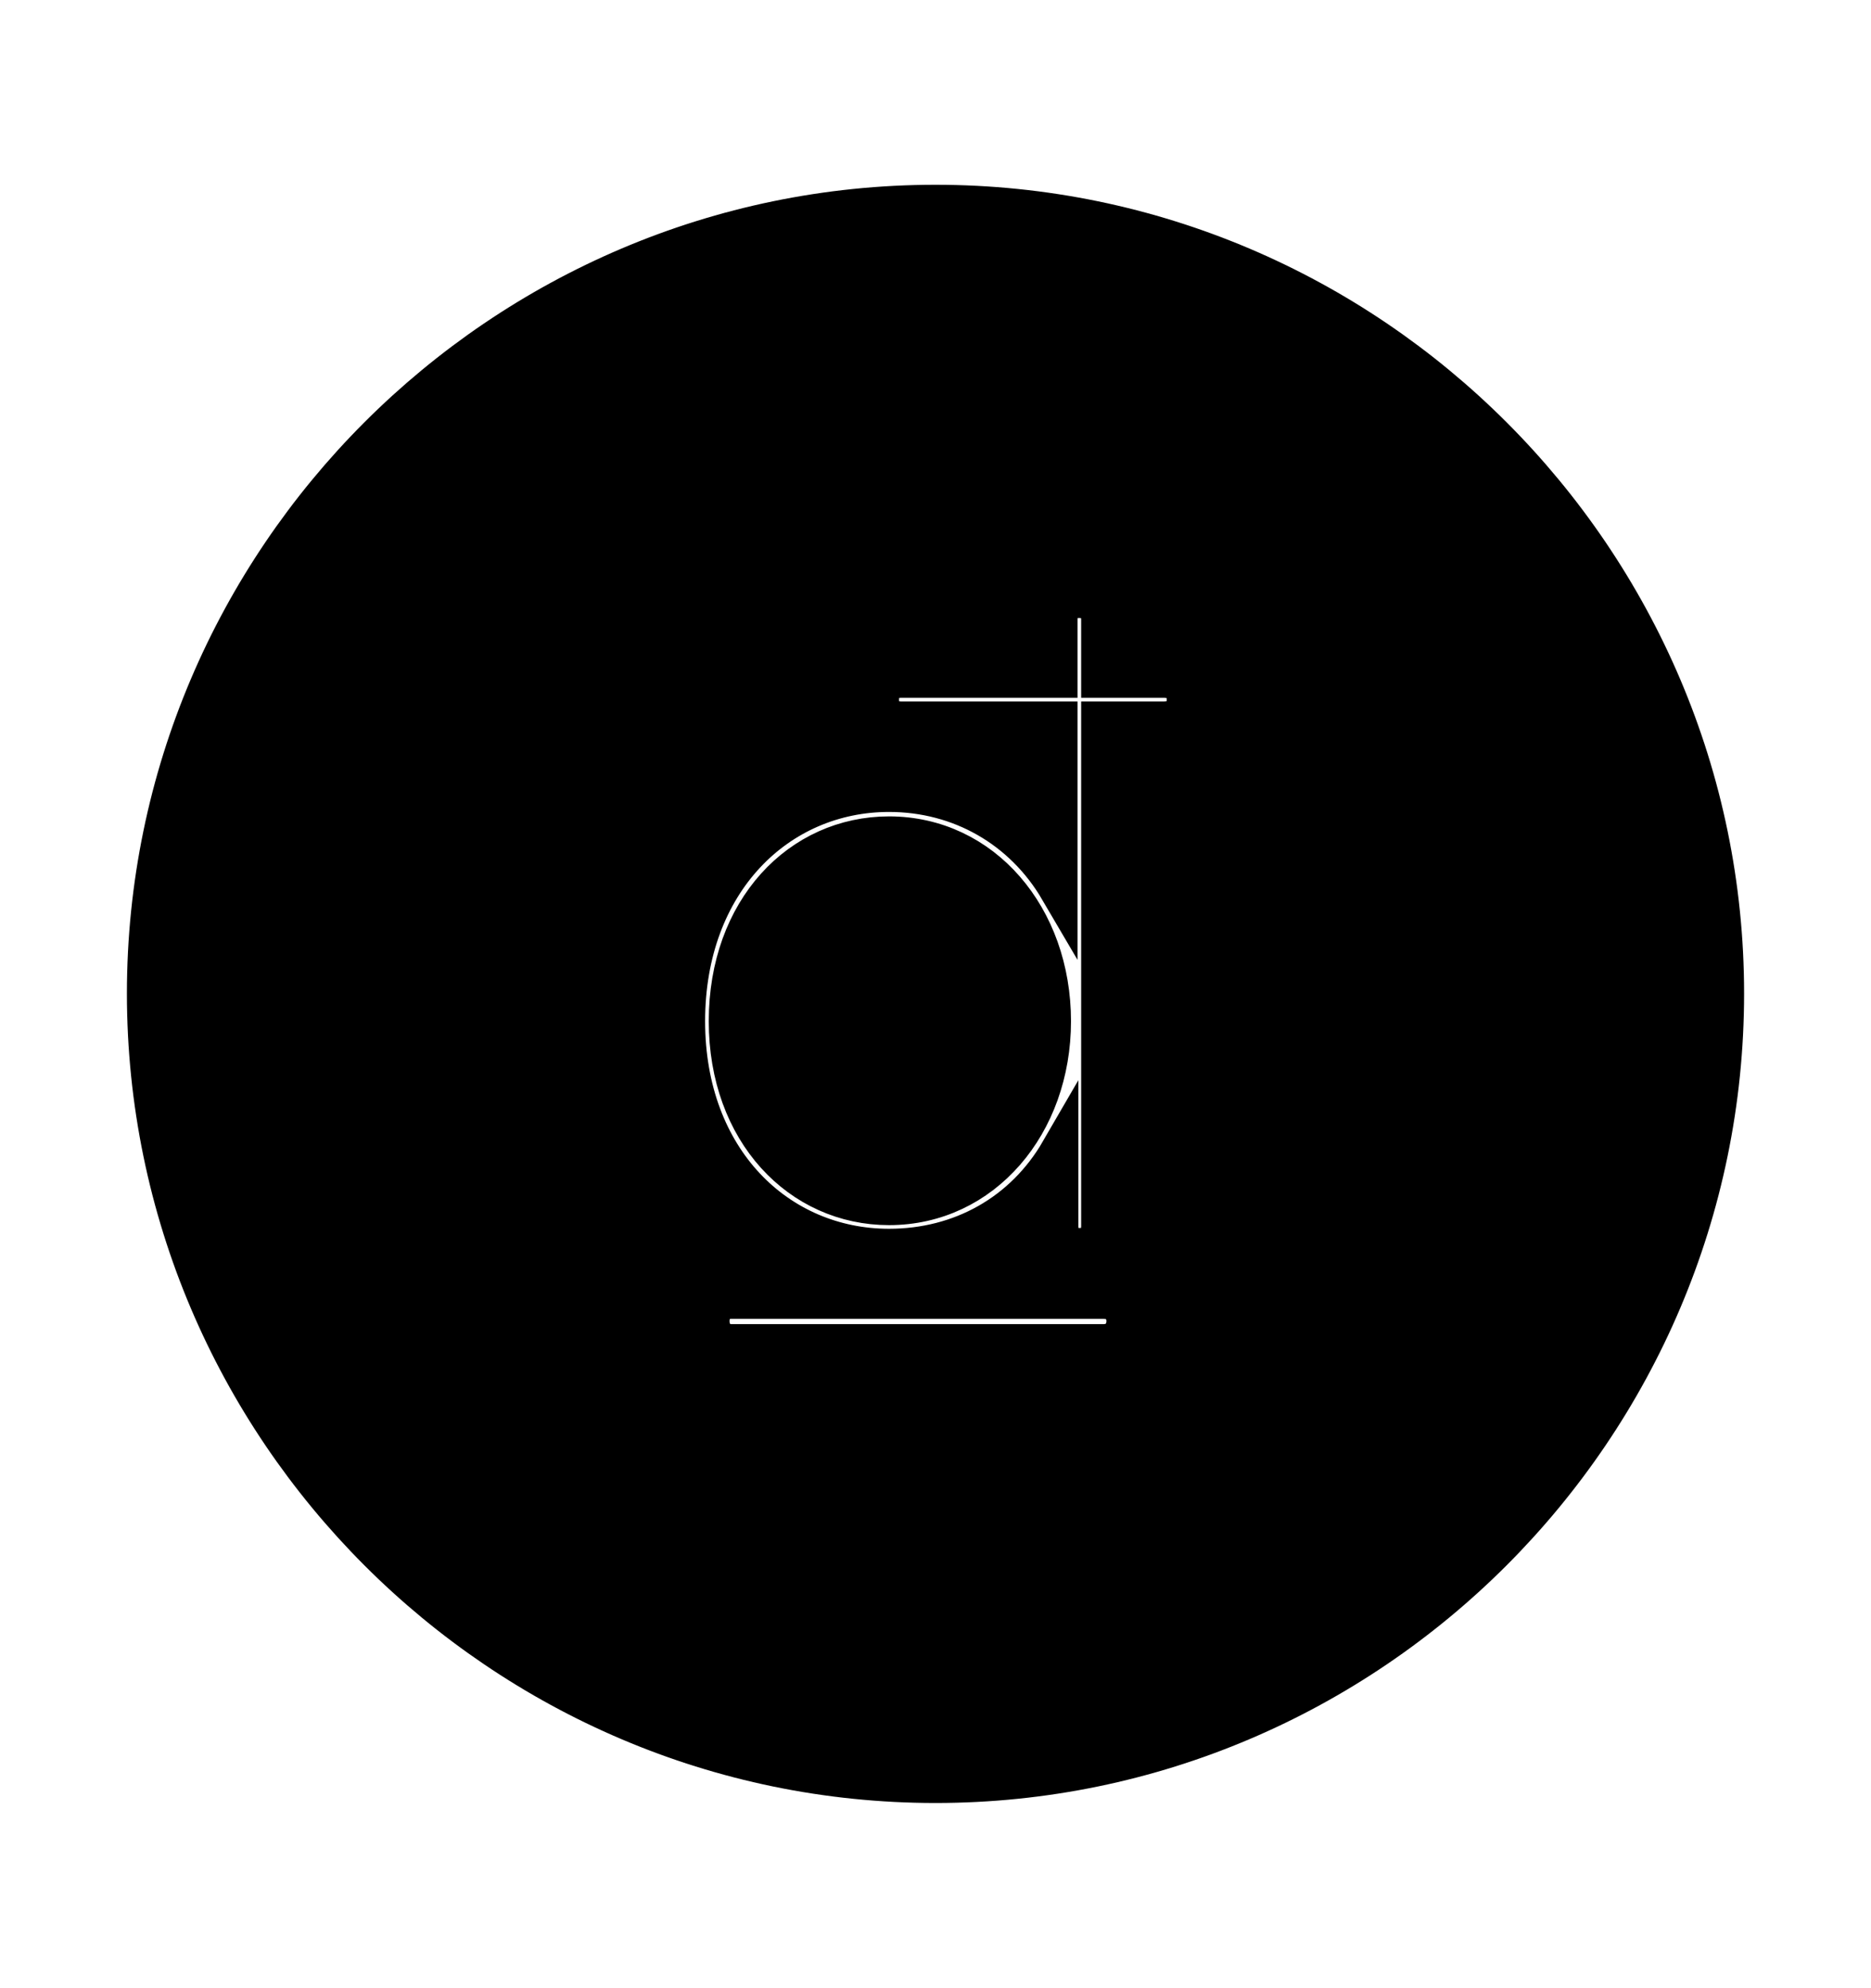 <svg width='49.328px' height='52.4px' direction='ltr' xmlns='http://www.w3.org/2000/svg' version='1.1'>
<g fill-rule='nonzero' transform='scale(1,-1) translate(0,-52.4)'>
<path fill='black' stroke='black' fill-opacity='1.0' stroke-width='1.0' d='
    M 24.664,5.371
    C 36.115,5.371 45.482,14.738 45.482,26.211
    C 45.482,37.662 36.115,47.029 24.664,47.029
    C 13.213,47.029 3.846,37.662 3.846,26.211
    C 3.846,14.738 13.213,5.371 24.664,5.371
    Z
    M 18.09,25.48
    C 18.09,29.154 20.518,31.496 23.439,31.496
    C 25.309,31.496 26.963,30.551 27.908,28.939
    L 27.908,33.408
    L 23.762,33.408
    C 23.396,33.408 23.203,33.623 23.203,33.967
    C 23.203,34.289 23.396,34.504 23.762,34.504
    L 27.908,34.504
    L 27.908,36.051
    C 27.908,36.438 28.102,36.609 28.445,36.609
    C 28.789,36.609 29.004,36.438 29.004,36.051
    L 29.004,34.504
    L 30.68,34.504
    C 31.066,34.504 31.26,34.289 31.26,33.967
    C 31.26,33.623 31.066,33.408 30.68,33.408
    L 29.004,33.408
    L 29.004,20.088
    C 29.004,19.723 28.811,19.529 28.467,19.529
    C 28.123,19.529 27.93,19.723 27.93,20.088
    L 27.93,22.064
    C 26.984,20.432 25.33,19.508 23.439,19.508
    C 20.518,19.508 18.09,21.828 18.09,25.48
    Z
    M 19.186,25.48
    C 19.186,22.559 21.098,20.604 23.439,20.604
    C 25.91,20.604 27.736,22.752 27.736,25.48
    C 27.736,28.23 25.91,30.379 23.439,30.379
    C 21.098,30.379 19.186,28.424 19.186,25.48
    Z
    M 18.734,17.574
    C 18.734,17.896 18.949,18.133 19.271,18.133
    L 29.09,18.133
    C 29.455,18.133 29.67,17.896 29.67,17.574
    C 29.67,17.252 29.455,16.994 29.09,16.994
    L 19.271,16.994
    C 18.949,16.994 18.734,17.252 18.734,17.574
    Z
' />
</g>
</svg>